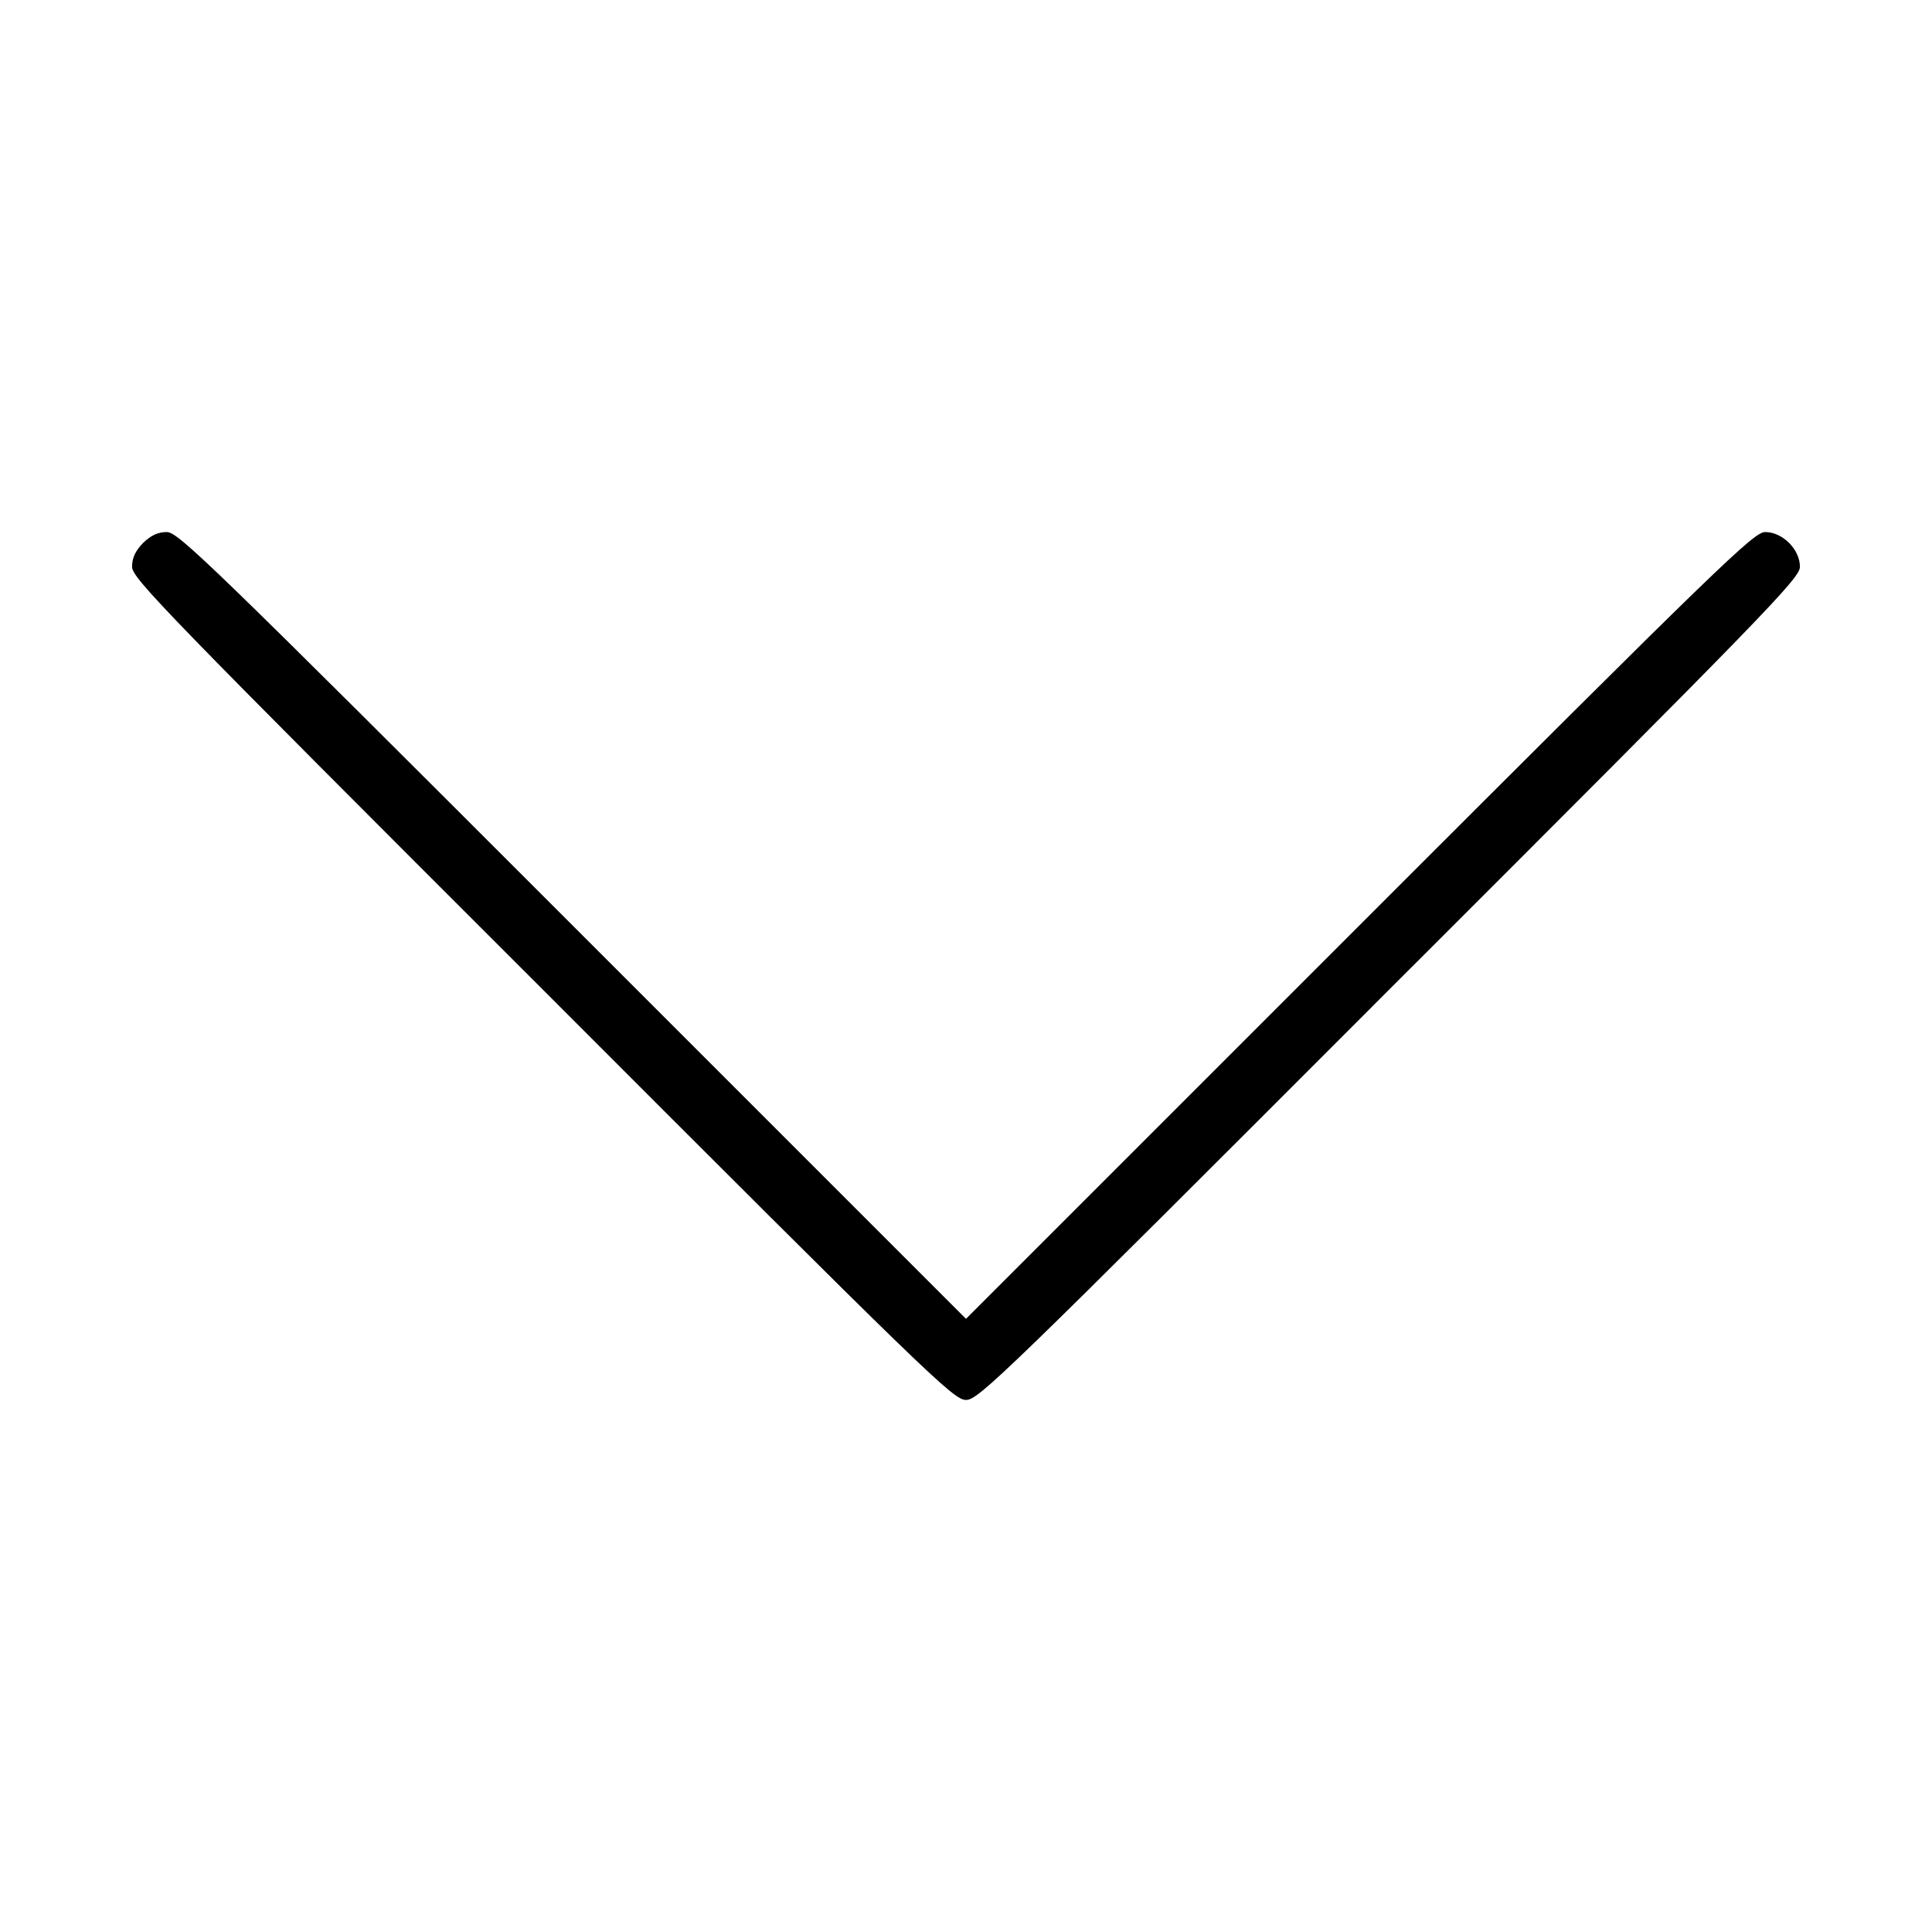 <?xml version="1.0" standalone="no"?>
<!DOCTYPE svg PUBLIC "-//W3C//DTD SVG 20010904//EN"
 "http://www.w3.org/TR/2001/REC-SVG-20010904/DTD/svg10.dtd">
<svg version="1.0" xmlns="http://www.w3.org/2000/svg"
 width="512pt" height="512pt" viewBox="0 0 512 512"
 preserveAspectRatio="xMidYMid meet">

<g transform="translate(0,512) scale(0.1,-0.1)"
fill="#000000" stroke="none">
<path d="M379 3681 c-20 -21 -29 -39 -29 -63 0 -30 81 -114 1088 -1120 1027
-1028 1089 -1088 1122 -1088 33 0 95 60 1122 1088 1007 1006 1088 1090 1088
1120 0 46 -46 92 -92 92 -30 0 -111 -78 -1075 -1042 l-1043 -1043 -1043 1043
c-964 964 -1045 1042 -1075 1042 -24 0 -42 -9 -63 -29z"/>
</g>
</svg>
